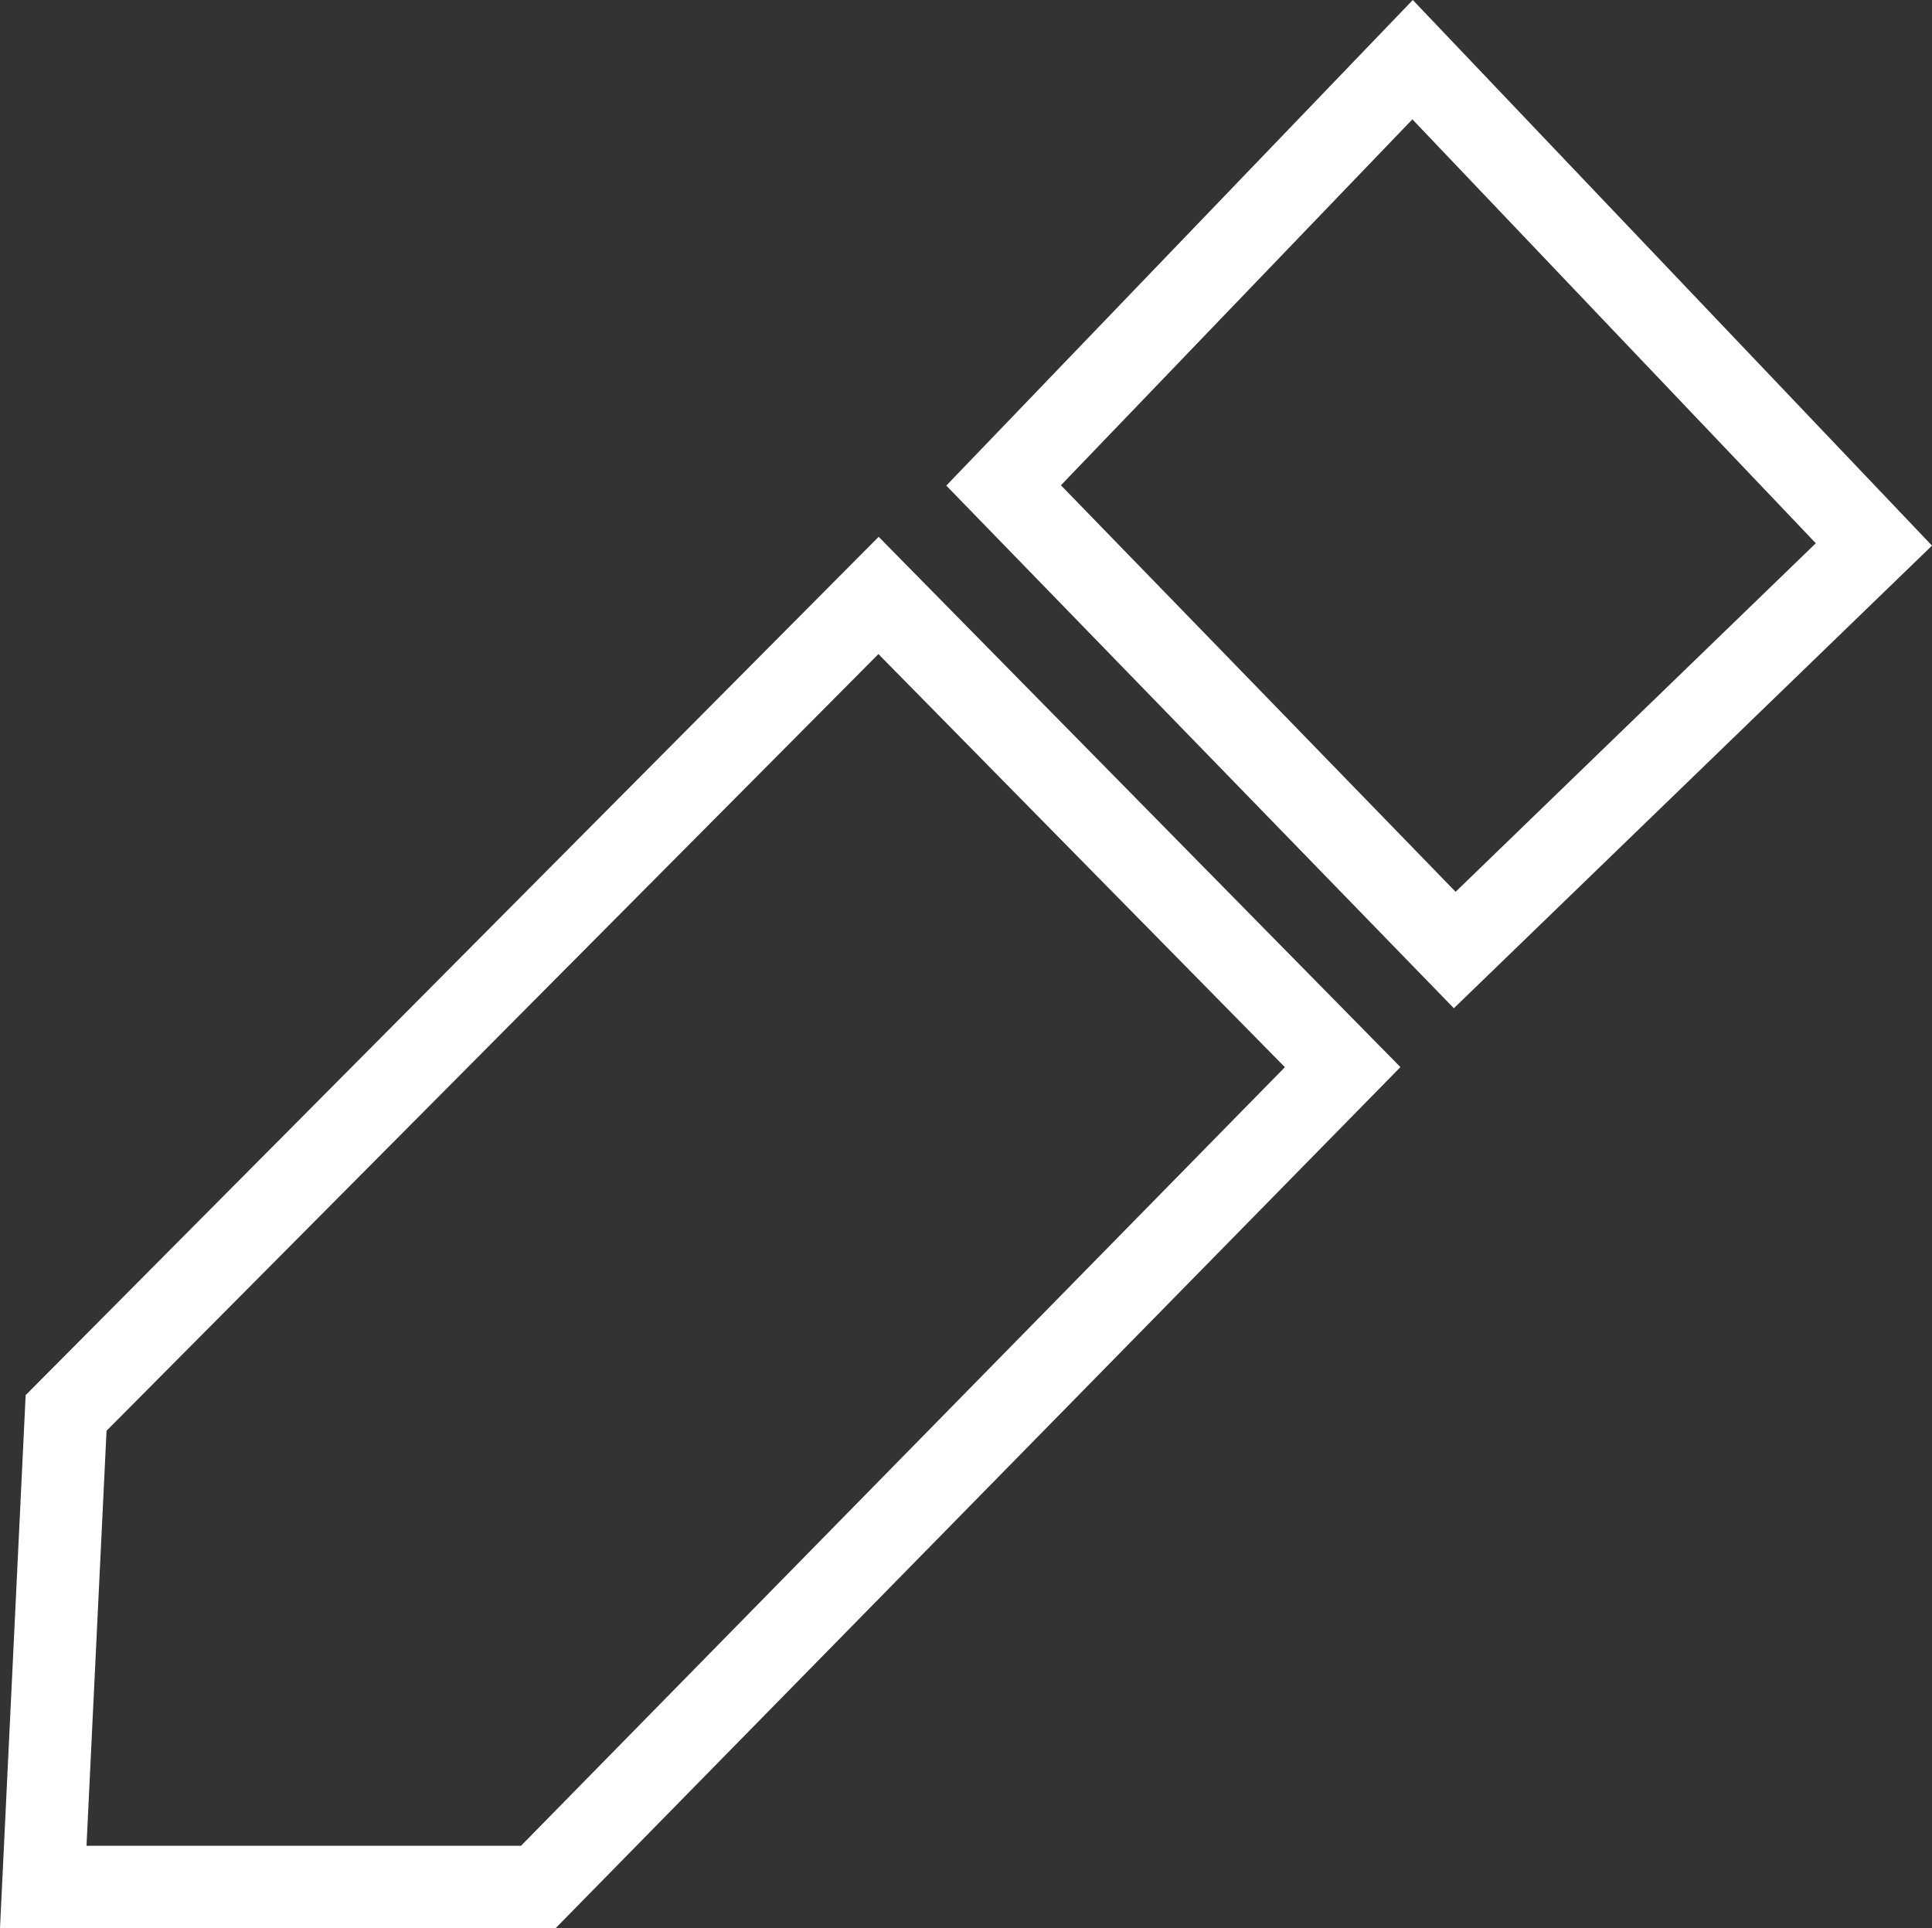 <?xml version="1.0" encoding="utf-8"?>
<!-- Generator: Adobe Illustrator 16.0.0, SVG Export Plug-In . SVG Version: 6.00 Build 0)  -->
<!DOCTYPE svg PUBLIC "-//W3C//DTD SVG 1.1//EN" "http://www.w3.org/Graphics/SVG/1.1/DTD/svg11.dtd">
<svg version="1.1" id="Layer_1" xmlns="http://www.w3.org/2000/svg" xmlns:xlink="http://www.w3.org/1999/xlink" x="0px" y="0px"
	 width="23.428px" height="23.384px" viewBox="0 0 23.428 23.384" enable-background="new 0 0 23.428 23.384" xml:space="preserve">
<rect x="0" y="0" width="23.428" height="23.384" fill="#333333" stroke="none"/>
<g>
	<g>
		<path fill="#FFFFFF" d="M6.737,23.384H0l0.311-6.465L10.655,6.51l6.327,6.431L6.737,23.384z M1.049,22.384h5.269l9.263-9.442
			l-4.929-5.01l-9.36,9.419L1.049,22.384z"/>
	</g>
	<g>
		<path fill="#FFFFFF" d="M17.63,12.227l-6.155-6.338L17.132,0l6.296,6.617L17.63,12.227z M12.865,5.885l4.786,4.93l4.368-4.227
			l-4.892-5.141L12.865,5.885z"/>
	</g>
</g>
</svg>

